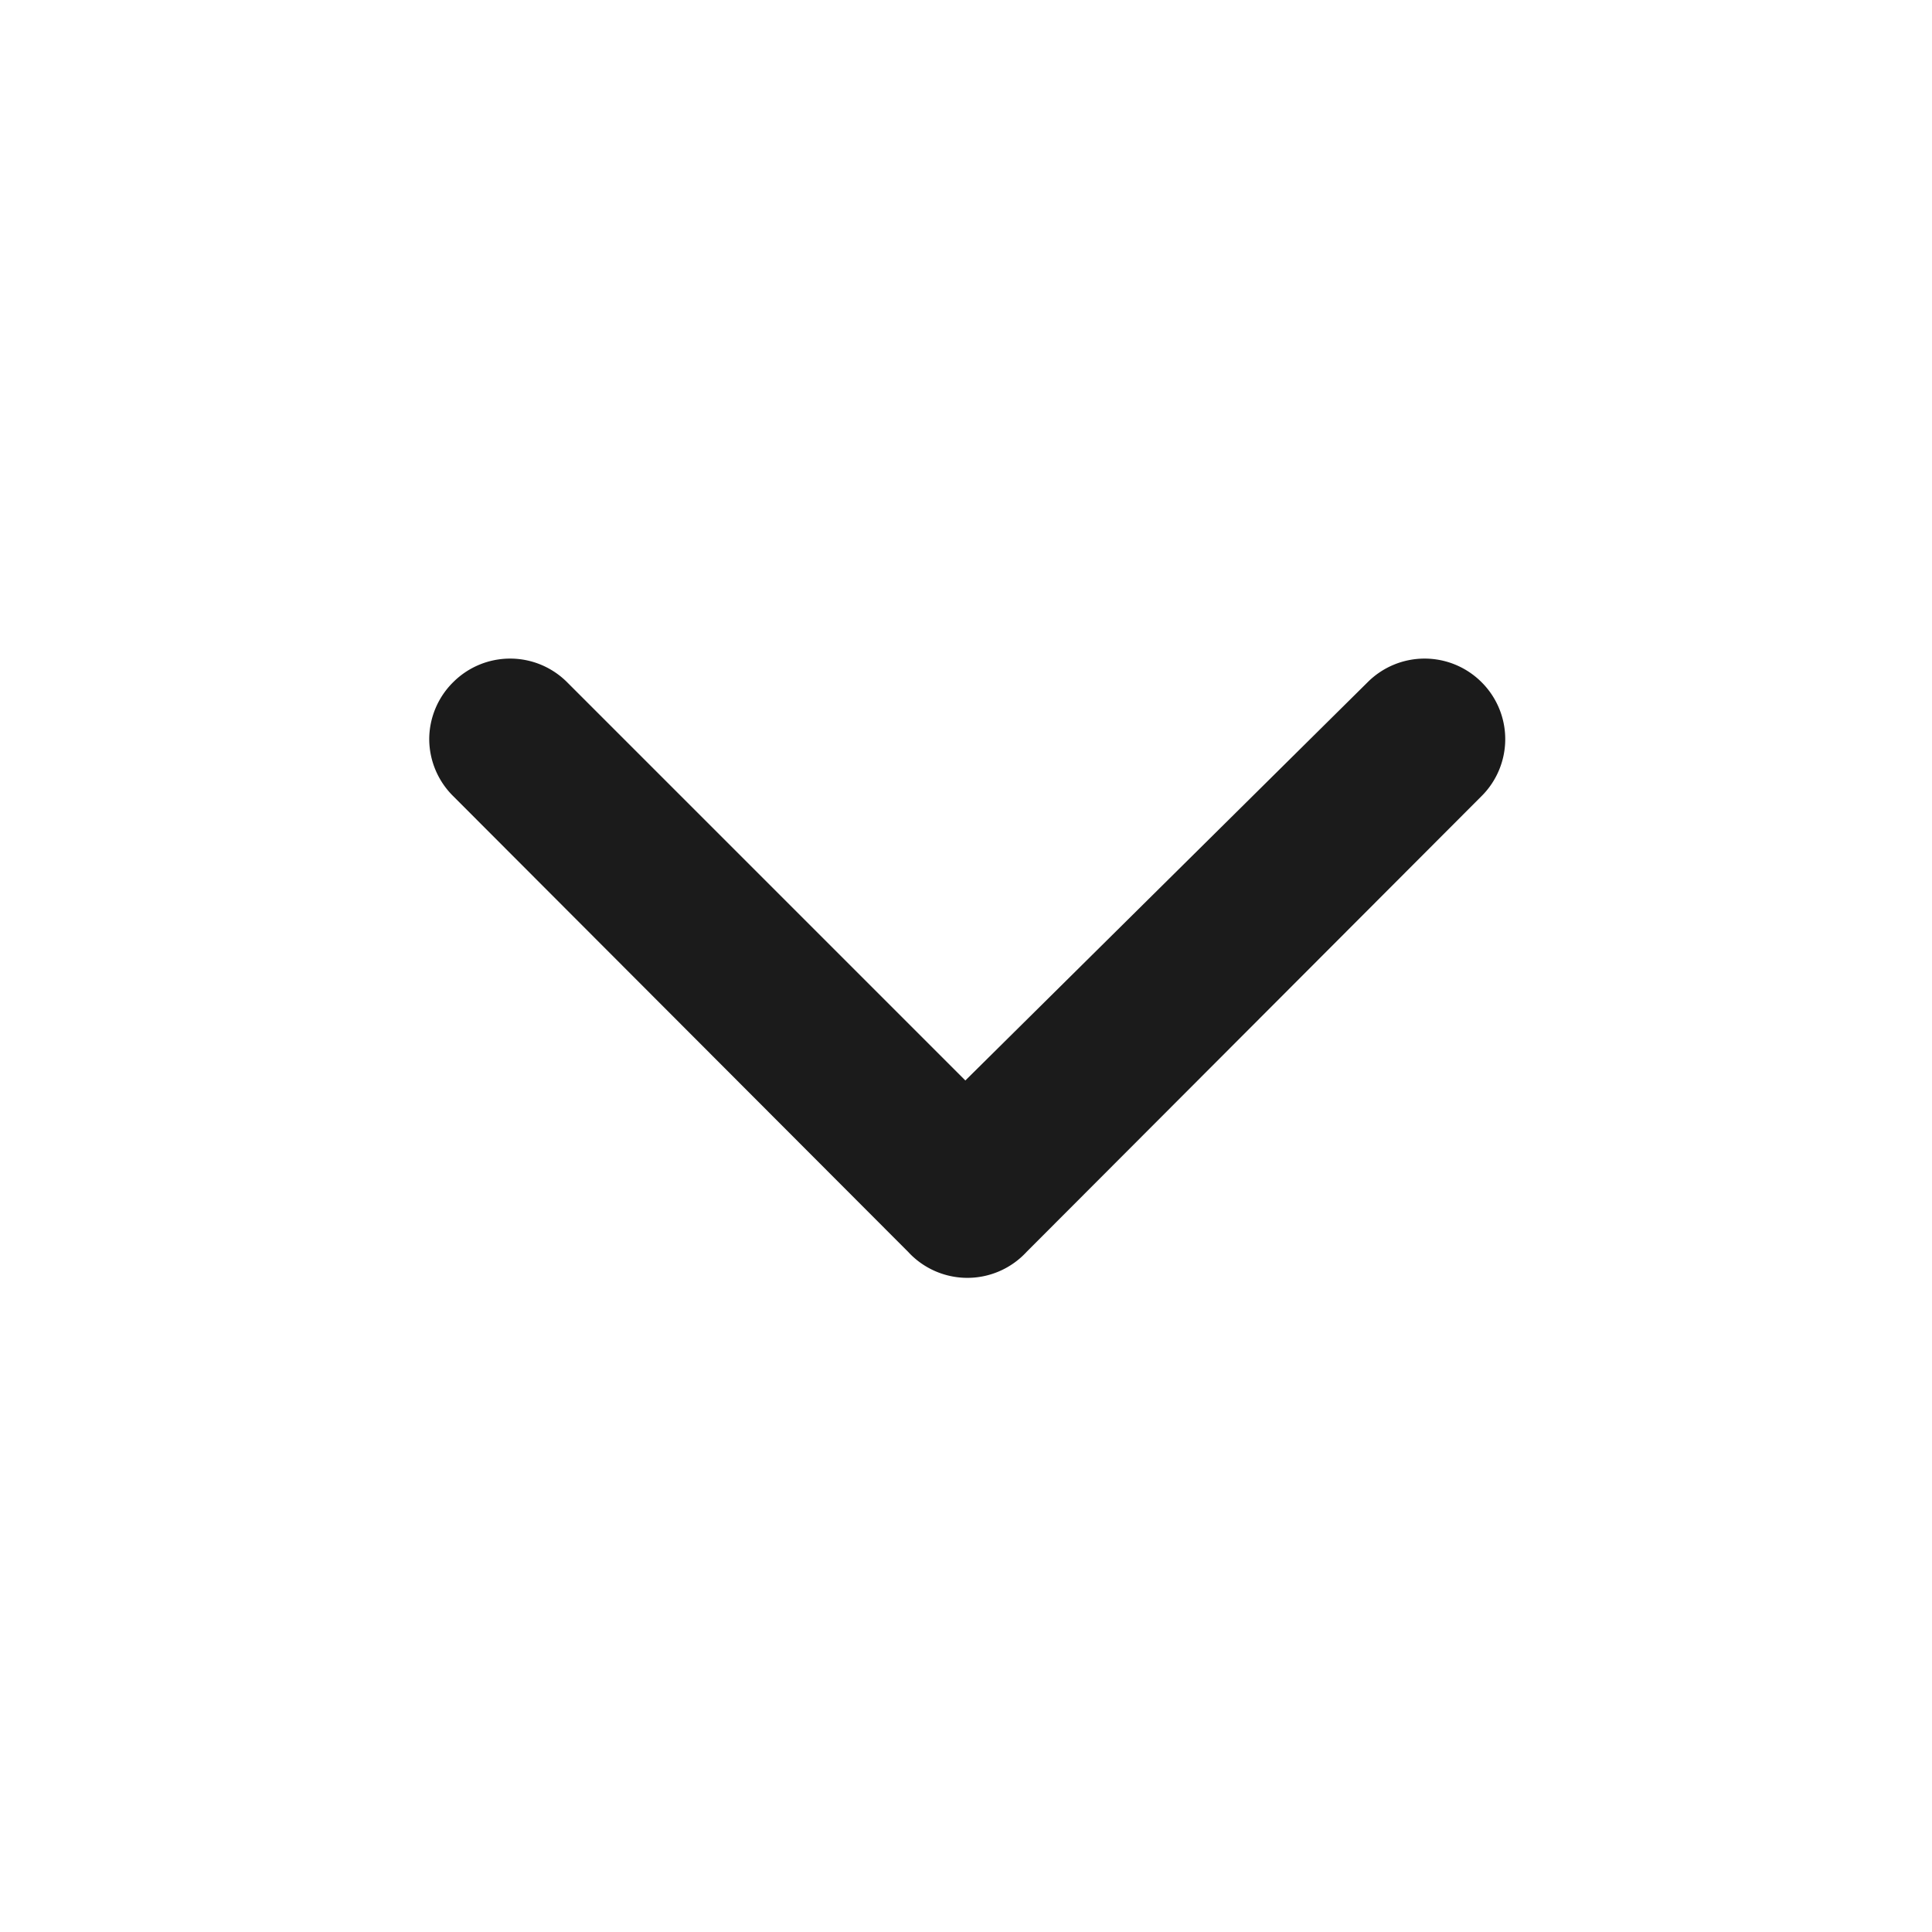 <svg width="24" height="24" xmlns="http://www.w3.org/2000/svg"><path d="m12.752 15.552 5.65-5.66a.998.998 0 0 0 0-1.42 1 1 0 0 0-1.41 0l-5 4.95-4.95-4.95a1 1 0 0 0-1.41 0 1 1 0 0 0-.3.71 1 1 0 0 0 .3.71l5.65 5.66a1 1 0 0 0 1.47 0Z" fill="#1B1B1B"/></svg>